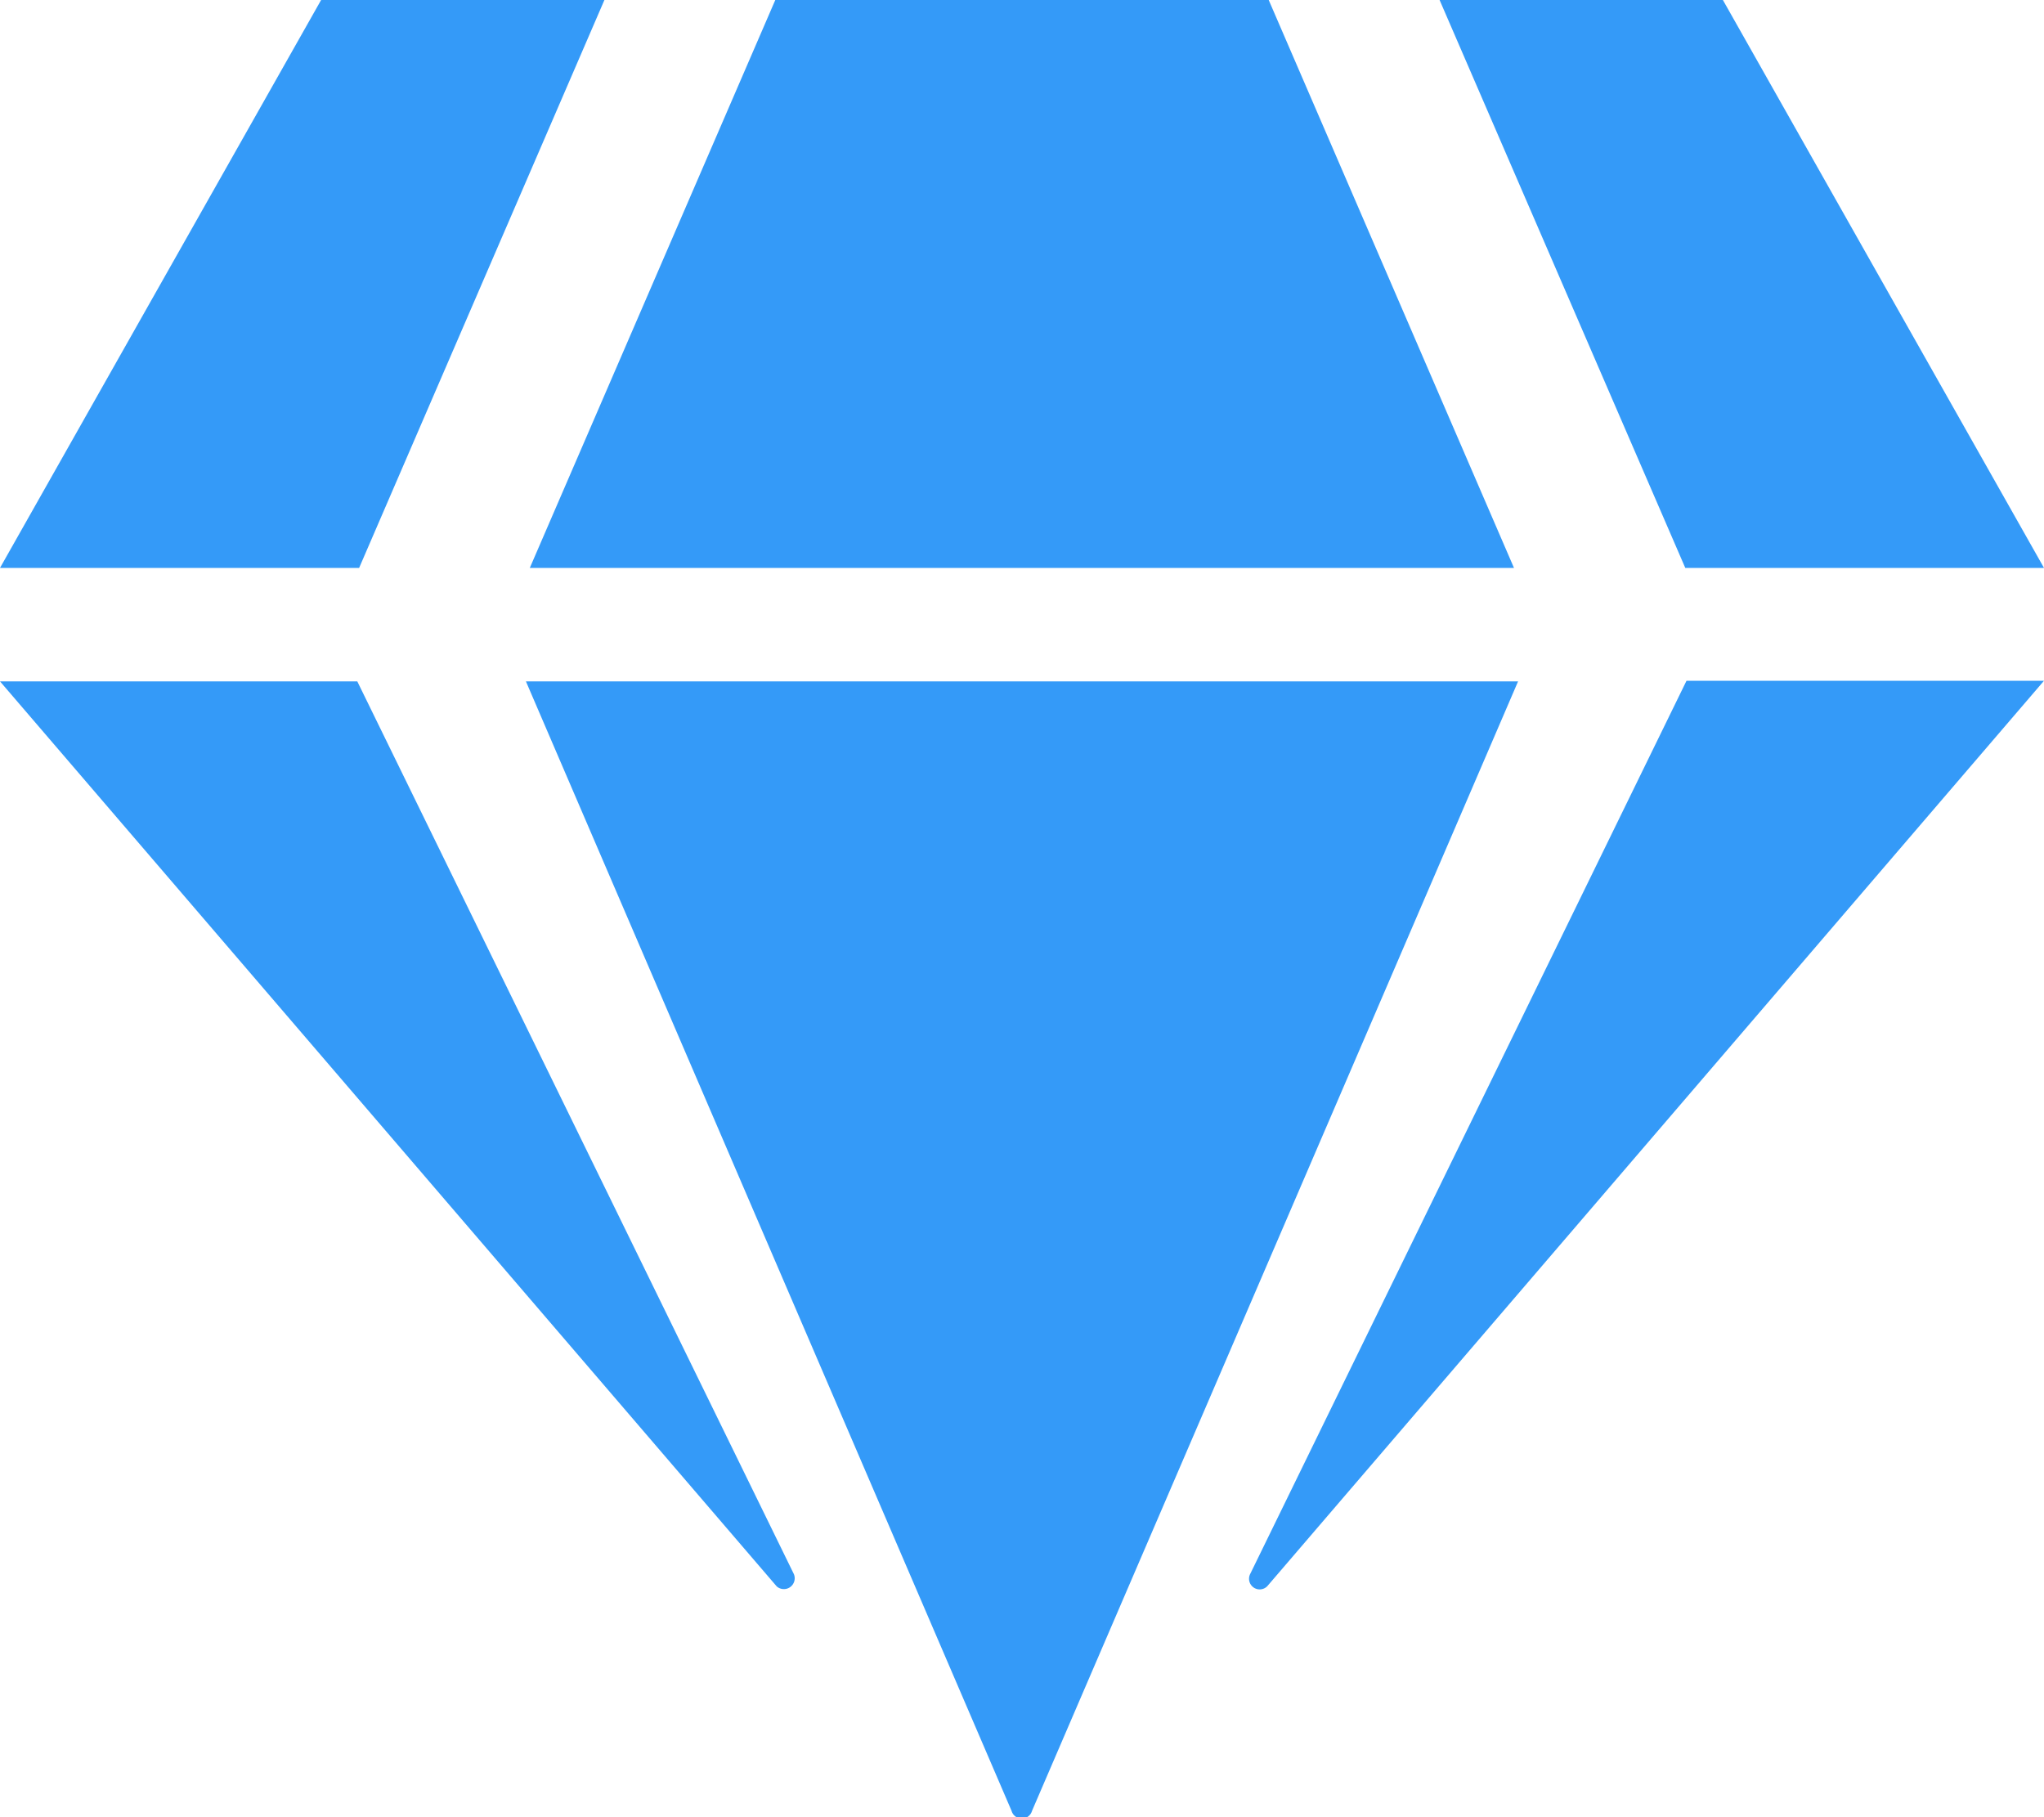 <svg xmlns="http://www.w3.org/2000/svg" width="10" height="8.889" viewBox="0 0 10 8.889"><defs><style>.a{fill:#349af8;}</style></defs><path class="a" d="M8.429,0,10,2.778H8.245L7.043,0ZM6.207,0l1.2,2.778H2.592L3.793,0ZM1.571,0H2.957l-1.2,2.778H0ZM0,3.333H1.748L3.884,7.7A.053.053,0,0,1,3.8,7.76Zm2.573,0H7.427L5.049,8.858a.052.052,0,0,1-.1,0ZM6.116,7.7l2.135-4.37H10L6.2,7.759A.052.052,0,0,1,6.116,7.7Z"/></svg>